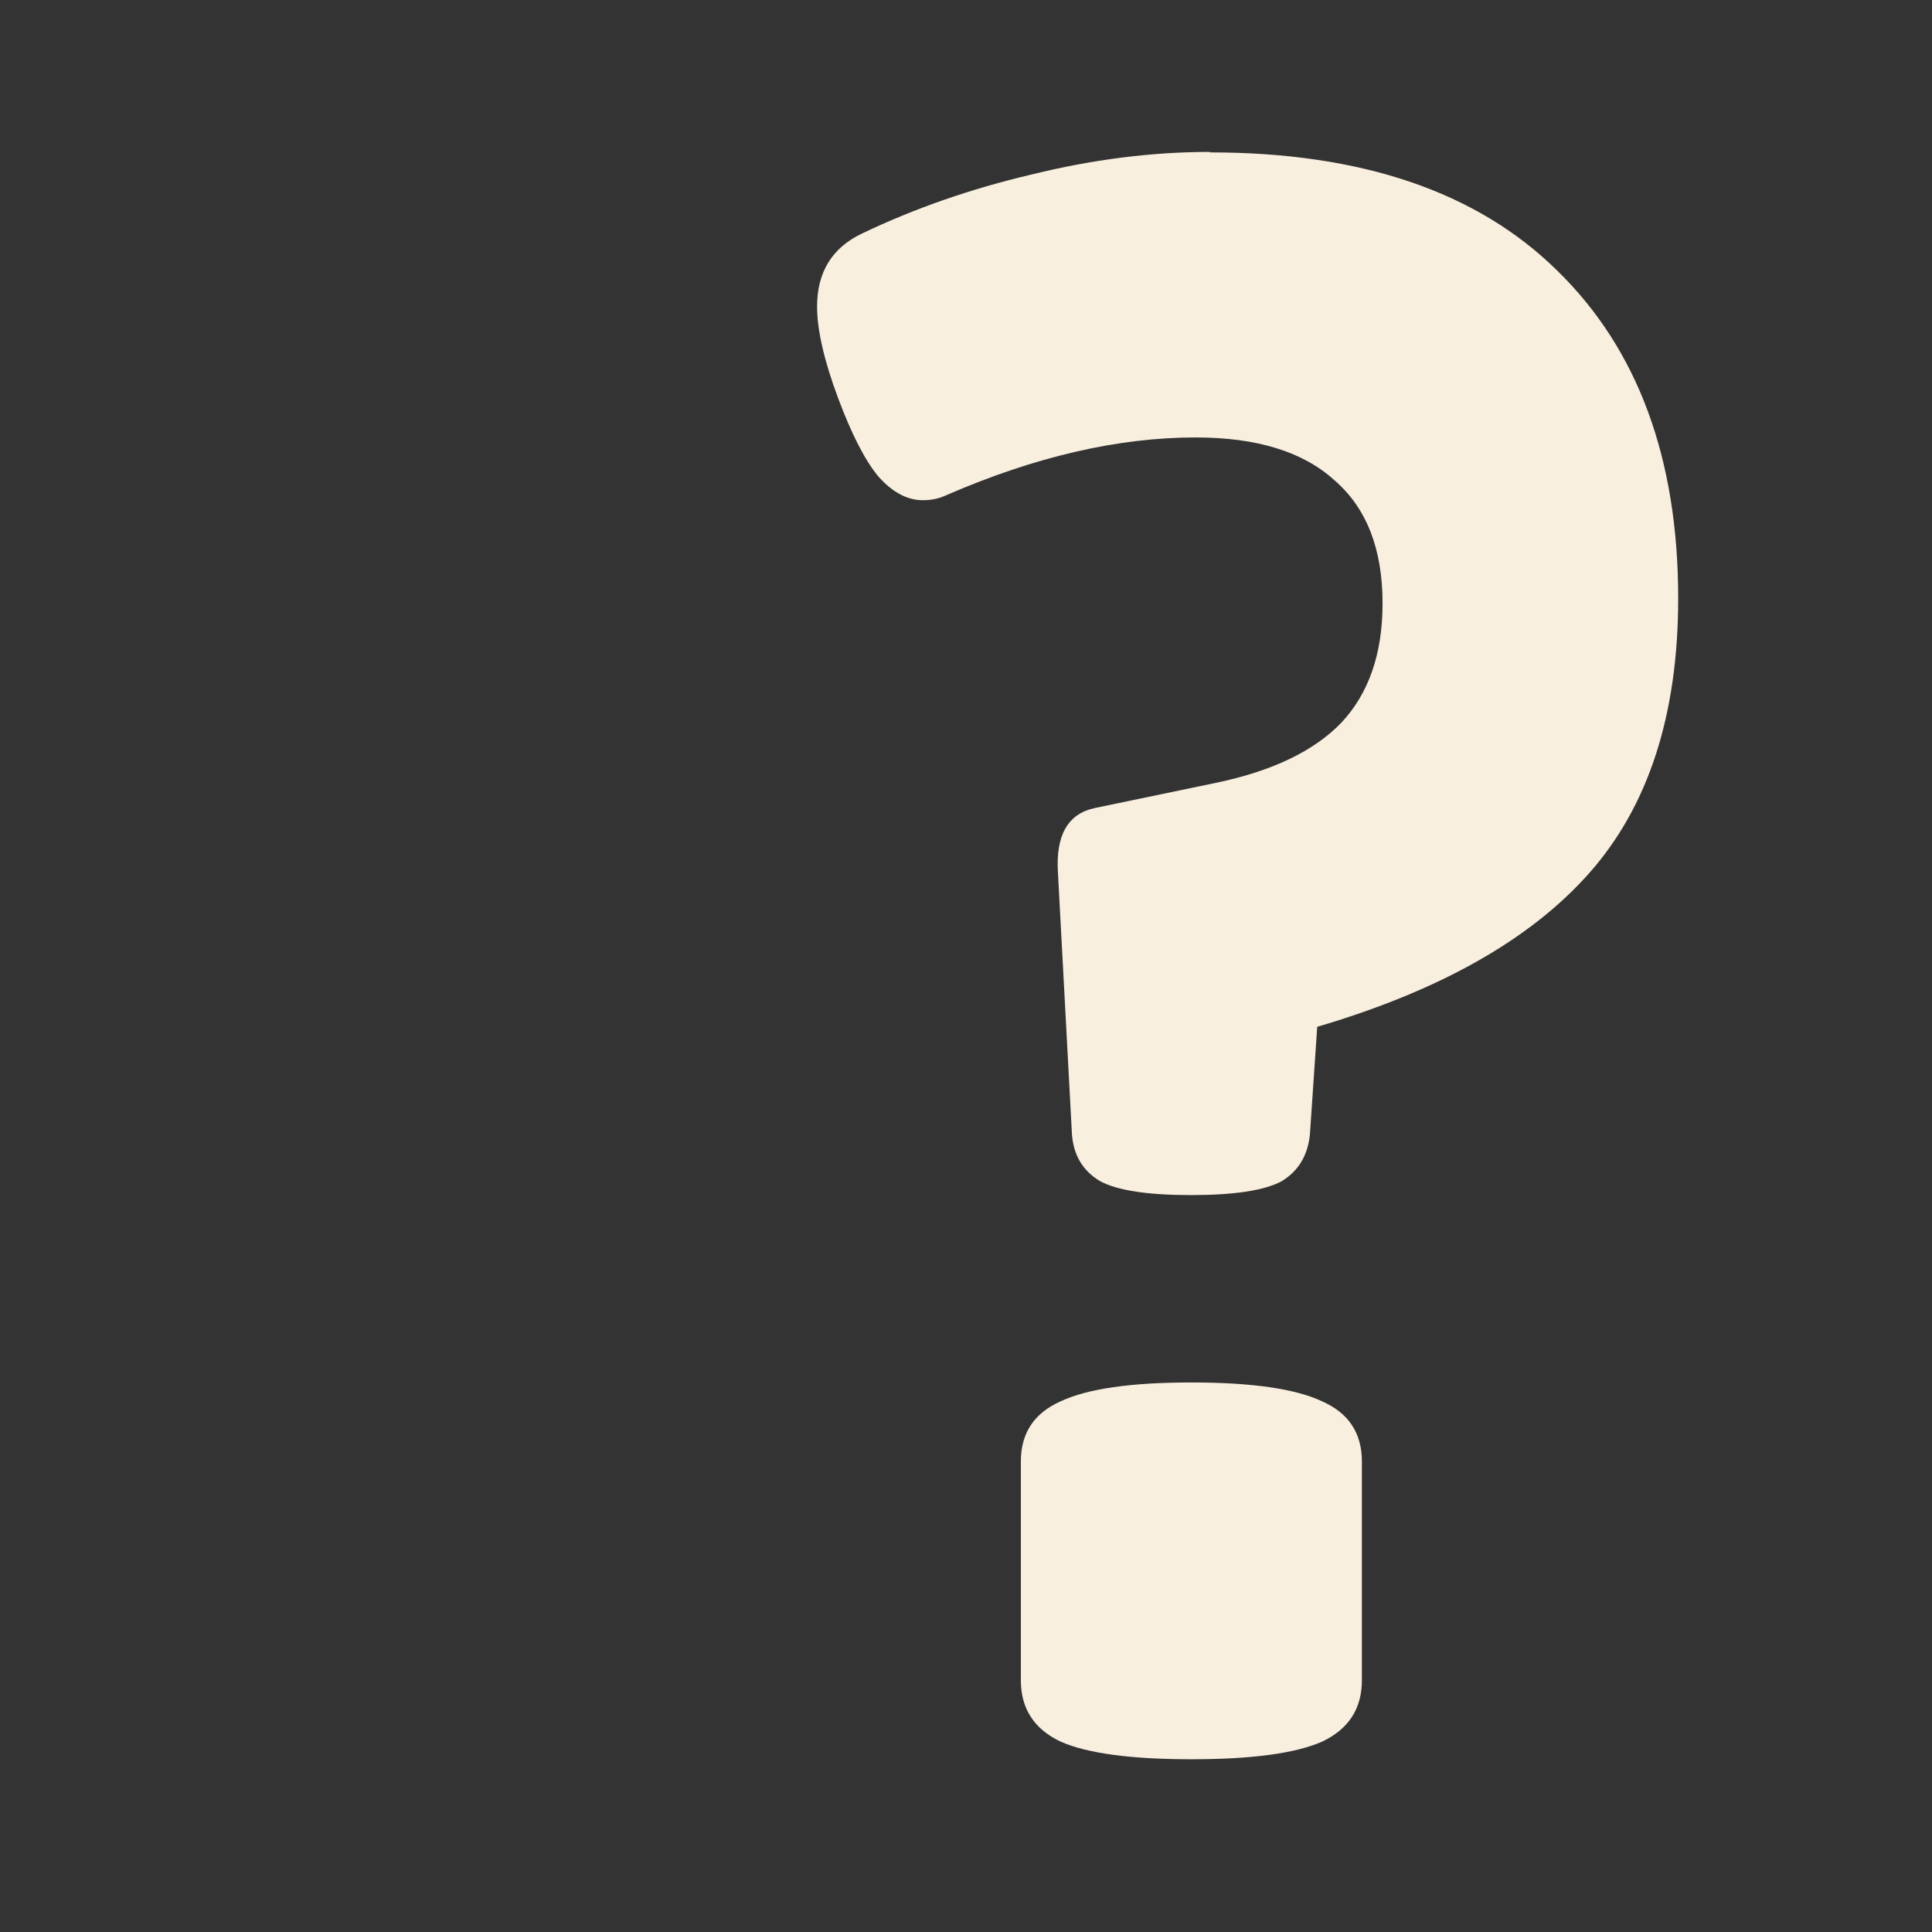 <?xml version="1.0" encoding="UTF-8" standalone="no"?>
<!-- Created with Inkscape (http://www.inkscape.org/) -->

<svg
   width="48"
   height="48"
   viewBox="0 0 12.7 12.7"
   version="1.1"
   id="svg5"
   inkscape:version="1.2.1 (9c6d41e410, 2022-07-14)"
   sodipodi:docname="question.svg"
   xml:space="preserve"
   xmlns:inkscape="http://www.inkscape.org/namespaces/inkscape"
   xmlns:sodipodi="http://sodipodi.sourceforge.net/DTD/sodipodi-0.dtd"
   xmlns:xlink="http://www.w3.org/1999/xlink"
   xmlns="http://www.w3.org/2000/svg"
   xmlns:svg="http://www.w3.org/2000/svg"><rect x="0" y="0" width="12.7" height="12.7" fill="#333333" stroke="none"/><sodipodi:namedview
     id="namedview7"
     pagecolor="#505050"
     bordercolor="#ffffff"
     borderopacity="1"
     inkscape:showpageshadow="0"
     inkscape:pageopacity="1"
     inkscape:pagecheckerboard="1"
     inkscape:deskcolor="#505050"
     inkscape:document-units="mm"
     showgrid="true"
     inkscape:zoom="16.583337"
     inkscape:cx="23.879391"
     inkscape:cy="23.999994"
     inkscape:window-width="1920"
     inkscape:window-height="1002"
     inkscape:window-x="-8"
     inkscape:window-y="-8"
     inkscape:window-maximized="1"
     inkscape:current-layer="layer6"
     showguides="true"><inkscape:grid
       type="xygrid"
       id="grid132"
       visible="true"
       color="#ffffff"
       opacity="0.024"
       empcolor="#777777"
       empopacity="0.165"
       originx="0"
       originy="0"
       enabled="false" /></sodipodi:namedview><defs
     id="defs2"><linearGradient
       id="linearGradient26821"
       inkscape:swatch="solid"><stop
         style="stop-color:#000000;stop-opacity:1;"
         offset="0"
         id="stop26819" /></linearGradient><linearGradient
       id="linearGradient26807"
       inkscape:swatch="solid"><stop
         style="stop-color:#000000;stop-opacity:1;"
         offset="0"
         id="stop26805" /></linearGradient><linearGradient
       id="linearGradient19651"
       inkscape:swatch="solid"><stop
         style="stop-color:#000000;stop-opacity:1;"
         offset="0"
         id="stop19649" /></linearGradient><rect
       x="5520.711"
       y="-169.453"
       width="48"
       height="48"
       id="rect1918" /><linearGradient
       id="linearGradient6477"
       inkscape:swatch="solid"
       gradientTransform="matrix(-1.6977076e-5,1.9736819e-5,4.3240248e-5,5.0269044e-5,193.408,-1.243)"><stop
         style="stop-color:#f89568;stop-opacity:1;"
         offset="0"
         id="stop6475" /></linearGradient><linearGradient
       id="linearGradient9776"
       inkscape:swatch="solid"
       gradientTransform="matrix(9.0769027e-5,0,0,9.0769027e-5,-0.511,0.839)"><stop
         style="stop-color:#b2b7be;stop-opacity:1;"
         offset="0"
         id="stop9774" /></linearGradient><linearGradient
       id="linearGradient1642"
       inkscape:swatch="solid"
       gradientTransform="matrix(0.535,0,0,1.671,578.254,638.405)"><stop
         style="stop-color:#75c590;stop-opacity:1;"
         offset="0"
         id="stop1640" /></linearGradient><linearGradient
       id="linearGradient1636"
       inkscape:swatch="solid"
       gradientTransform="matrix(2.372496e-4,0,0,-2.7055498e-4,-99.855,269.114)"><stop
         style="stop-color:#f0b762;stop-opacity:1;"
         offset="0"
         id="stop1634" /></linearGradient><linearGradient
       id="linearGradient1630"
       inkscape:swatch="solid"
       gradientTransform="matrix(0.304,0,0,0.298,-77.005,47.015)"><stop
         style="stop-color:#548ed0;stop-opacity:1;"
         offset="0"
         id="stop1628" /></linearGradient><linearGradient
       id="linearGradient1624"
       inkscape:swatch="solid"
       gradientTransform="matrix(0,0,0,0,-2192.726,364.959)"><stop
         style="stop-color:#f06262;stop-opacity:1;"
         offset="0"
         id="stop1622" /></linearGradient><linearGradient
       id="linearGradient1618"
       inkscape:swatch="solid"
       gradientTransform="matrix(-1.5348987e-7,0,0,2.8692431e-7,-10520.61,-3067.358)"><stop
         style="stop-color:#272932;stop-opacity:1;"
         offset="0"
         id="stop1616" /></linearGradient><linearGradient
       id="linearGradient1612"
       inkscape:swatch="solid"
       gradientTransform="matrix(7.6147856e-4,-1.3570623e-4,-1.9460236e-4,-5.0413612e-4,576.719,-15.022)"><stop
         style="stop-color:#424c55;stop-opacity:1;"
         offset="0"
         id="stop1610" /></linearGradient><linearGradient
       id="linearGradient1606"
       inkscape:swatch="solid"
       gradientTransform="matrix(0.005,0,0,0.005,-34.077,-601.944)"><stop
         style="stop-color:#59656f;stop-opacity:1;"
         offset="0"
         id="stop1604" /></linearGradient><linearGradient
       id="linearGradient1600"
       gradientTransform="matrix(-1.4661263e-5,-3.0196091e-6,8.8953209e-7,-4.3189906e-6,-575.513,-2119.706)"
       inkscape:swatch="solid"><stop
         style="stop-color:#f9efdf;stop-opacity:1;"
         offset="0"
         id="stop1598" /></linearGradient><linearGradient
       id="linearGradient1594"
       inkscape:swatch="solid"
       gradientTransform="matrix(-8.108782e-5,-8.108782e-5,8.2436551e-5,-8.2436551e-5,1159.142,-358.45)"><stop
         style="stop-color:#eddab7;stop-opacity:1;"
         offset="0"
         id="stop1592" /></linearGradient><linearGradient
       inkscape:collect="always"
       xlink:href="#linearGradient1600"
       id="linearGradient873"
       gradientTransform="matrix(-1.5348987e-7,0,0,2.8692431e-7,-10520.61,-3067.358)"
       gradientUnits="userSpaceOnUse" /></defs><g
     inkscape:groupmode="layer"
     id="layer6"
     inkscape:label="Icons"
     transform="translate(-1460.688,44.834)"><g
       aria-label="?="
       transform="matrix(0.963,0,0,1.029,-3852.355,130.468)"
       id="text1916"
       style="font-weight:bold;font-size:8px;font-family:'Courier Prime Sans';-inkscape-font-specification:'Courier Prime Sans, Bold';white-space:pre;shape-inside:url(#rect1918);display:inline;fill:url(#linearGradient873);stroke-width:0.432;stroke-linecap:round;stroke-miterlimit:2.4;fill-opacity:1"><path
         d="m 5525.439,-169.388 q 1.549,0 2.368,0.754 0.827,0.754 0.827,2.095 0,1.116 -0.61,1.758 -0.602,0.634 -1.854,0.979 l -0.05,0.69 q -0.023,0.201 -0.194,0.297 -0.176,0.088 -0.618,0.088 -0.442,0 -0.618,-0.088 -0.176,-0.096 -0.194,-0.297 l -0.096,-1.678 q -0.023,-0.353 0.249,-0.409 l 0.827,-0.161 q 0.578,-0.112 0.859,-0.385 0.281,-0.281 0.281,-0.762 0,-0.522 -0.329,-0.787 -0.321,-0.273 -0.947,-0.273 -0.795,0 -1.702,0.369 -0.073,0.032 -0.16,0.032 -0.16,0 -0.305,-0.153 -0.135,-0.153 -0.273,-0.498 -0.144,-0.361 -0.144,-0.586 0,-0.329 0.305,-0.466 0.538,-0.241 1.156,-0.377 0.626,-0.145 1.22,-0.145 z m -0.128,7.858 q 0.618,0 0.891,0.12 0.273,0.112 0.273,0.385 v 1.397 q 0,0.273 -0.273,0.393 -0.273,0.112 -0.891,0.112 -0.618,0 -0.891,-0.112 -0.273,-0.12 -0.273,-0.393 v -1.397 q 0,-0.273 0.273,-0.385 0.273,-0.12 0.891,-0.12 z"
         id="path51495"
         style="fill:url(#linearGradient873);stroke-width:0.432;fill-opacity:1" /></g></g></svg>
